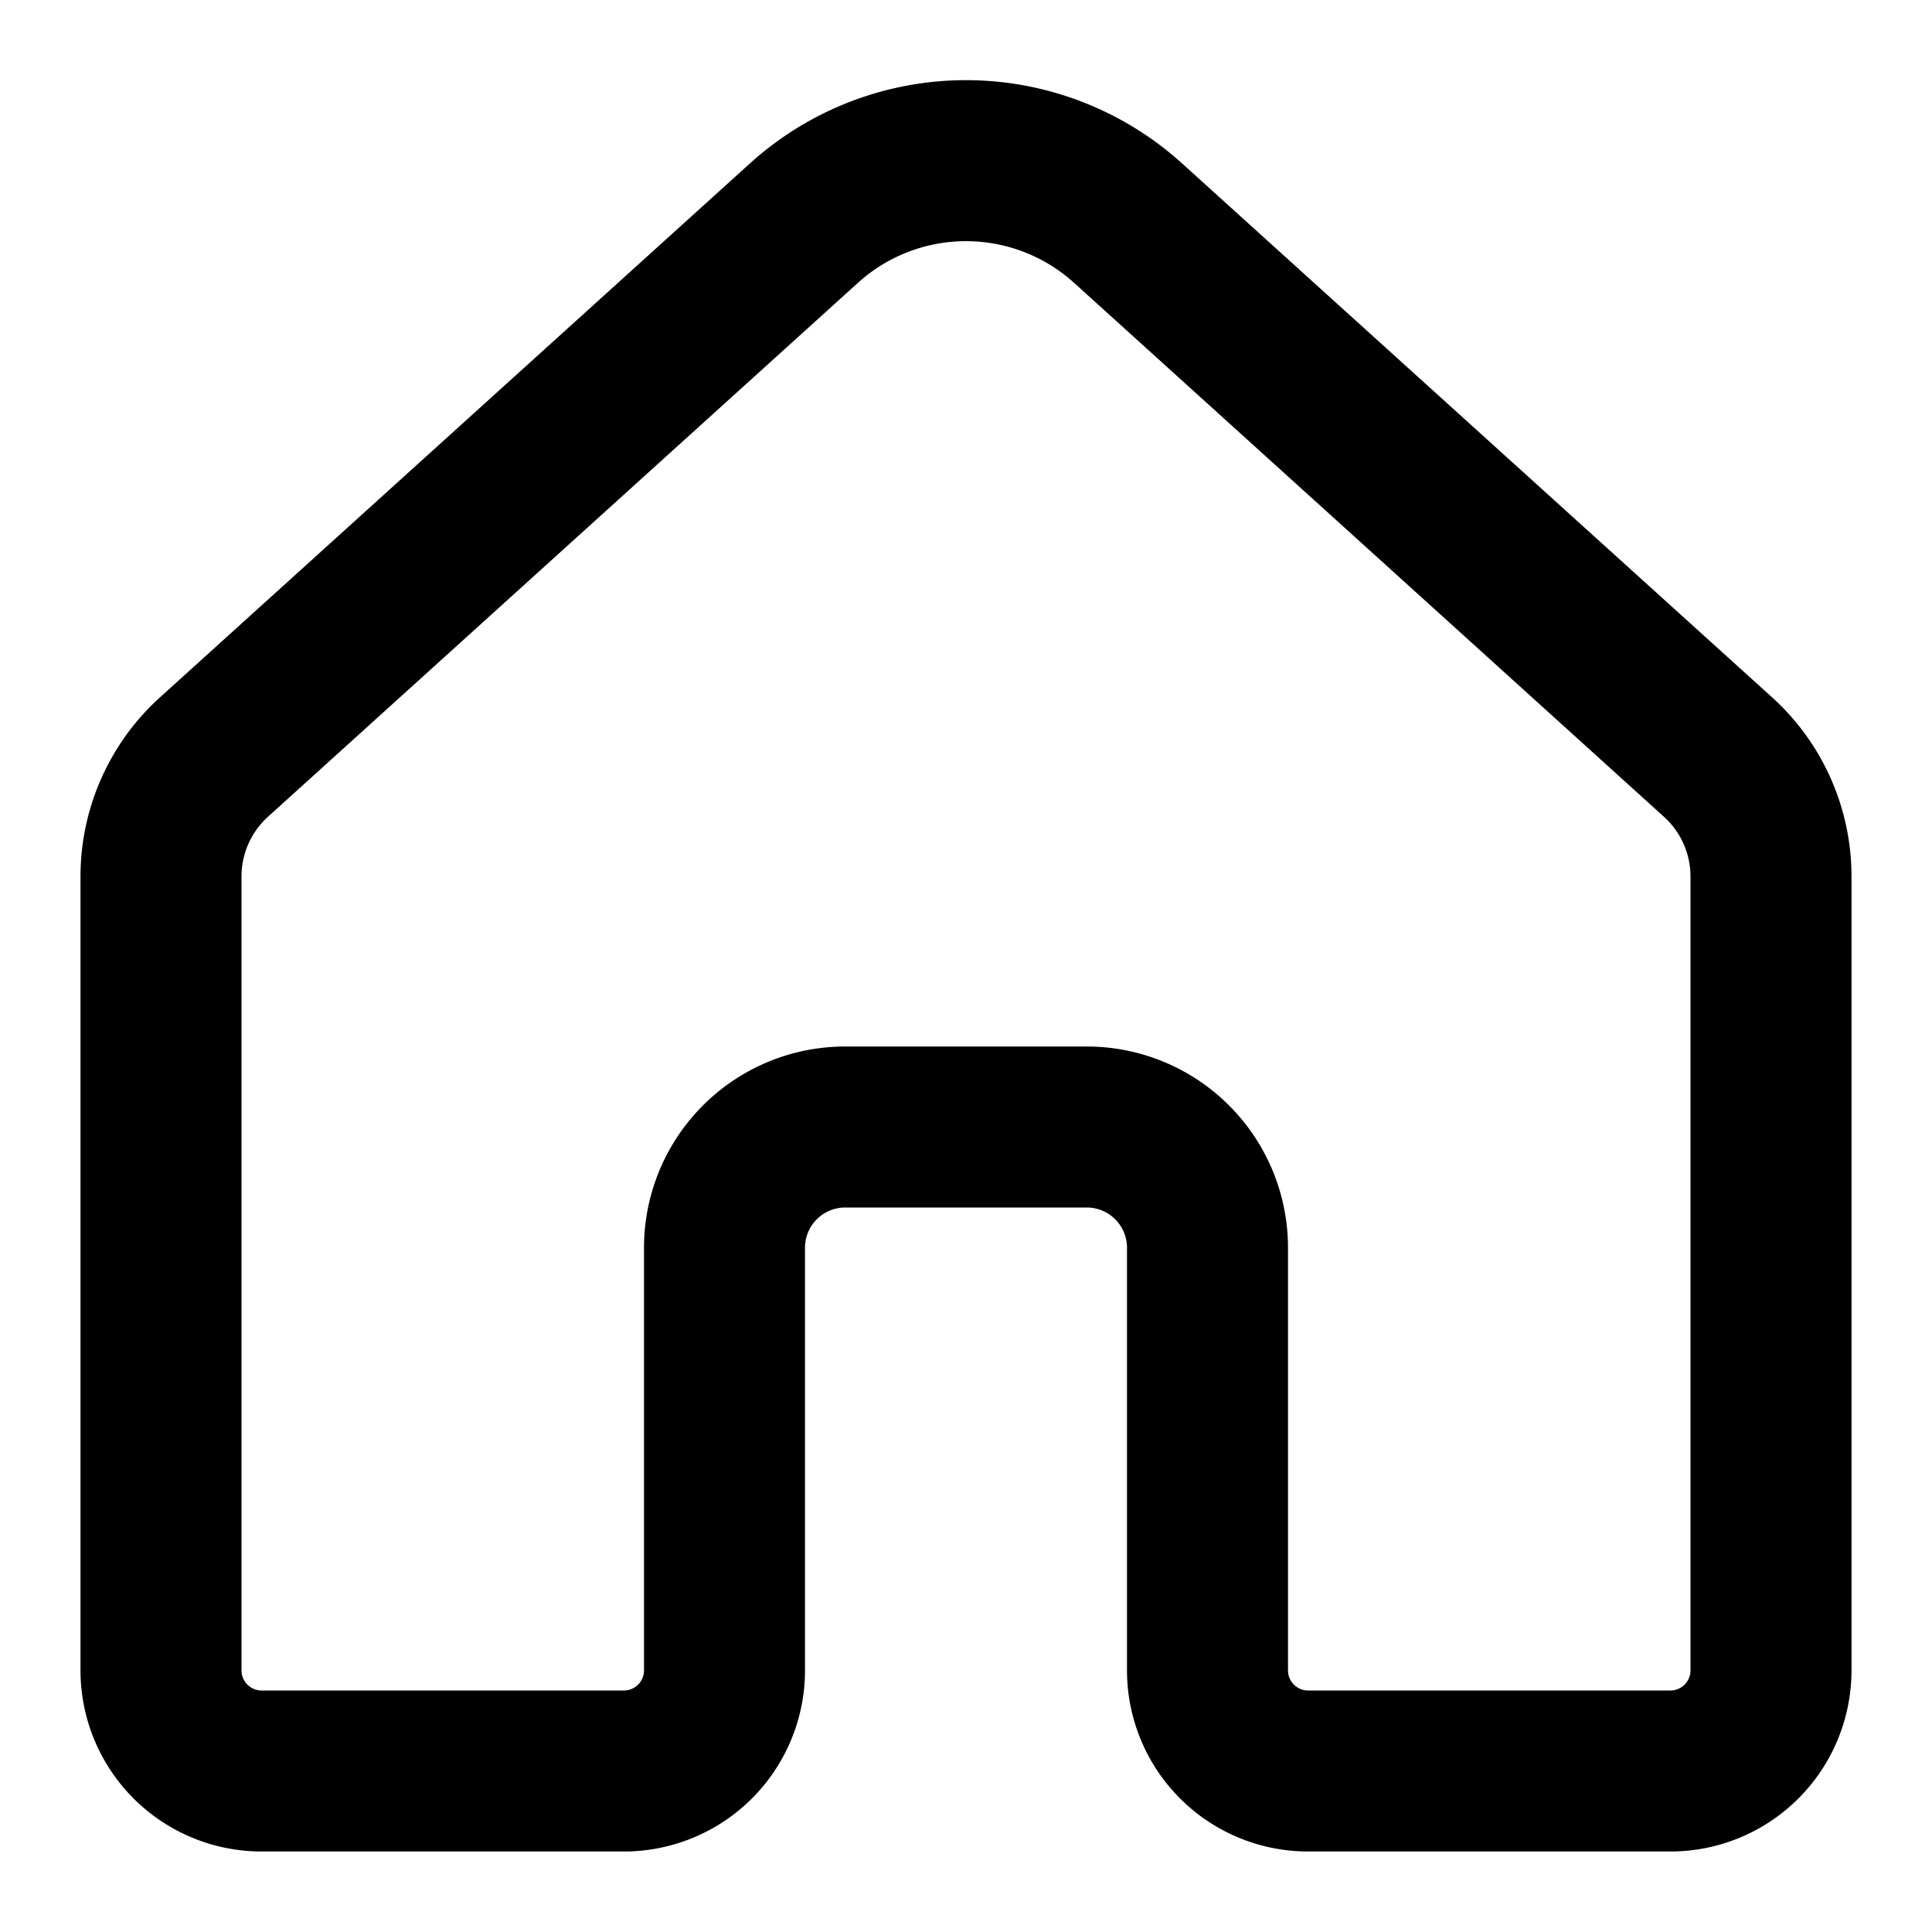 <svg viewBox="0 0 24 24" xmlns="http://www.w3.org/2000/svg">
  <path
    fill-rule="evenodd"
    clip-rule="evenodd"
    d="M13.342 3.513a2 2 0 0 0-2.684 0l-7.329 6.633a1 1 0 0 0-.329.741v9.863c0 .138.112.25.25.25h4.5a.25.25 0 0 0 .25-.25V15.5a2.5 2.5 0 0 1 2.5-2.5h3a2.5 2.5 0 0 1 2.5 2.5v5.25c0 .138.112.25.25.25h4.5a.25.25 0 0 0 .25-.25v-9.863a1 1 0 0 0-.329-.74l-7.329-6.634ZM9.316 2.03a4 4 0 0 1 5.368 0l7.33 6.633A3 3 0 0 1 23 10.887v9.863A2.25 2.25 0 0 1 20.75 23h-4.5A2.25 2.25 0 0 1 14 20.75V15.5a.5.5 0 0 0-.5-.5h-3a.5.5 0 0 0-.5.5v5.25A2.25 2.25 0 0 1 7.75 23h-4.5A2.25 2.25 0 0 1 1 20.75v-9.863a3 3 0 0 1 .987-2.224L9.316 2.03Z"
  />
</svg>
